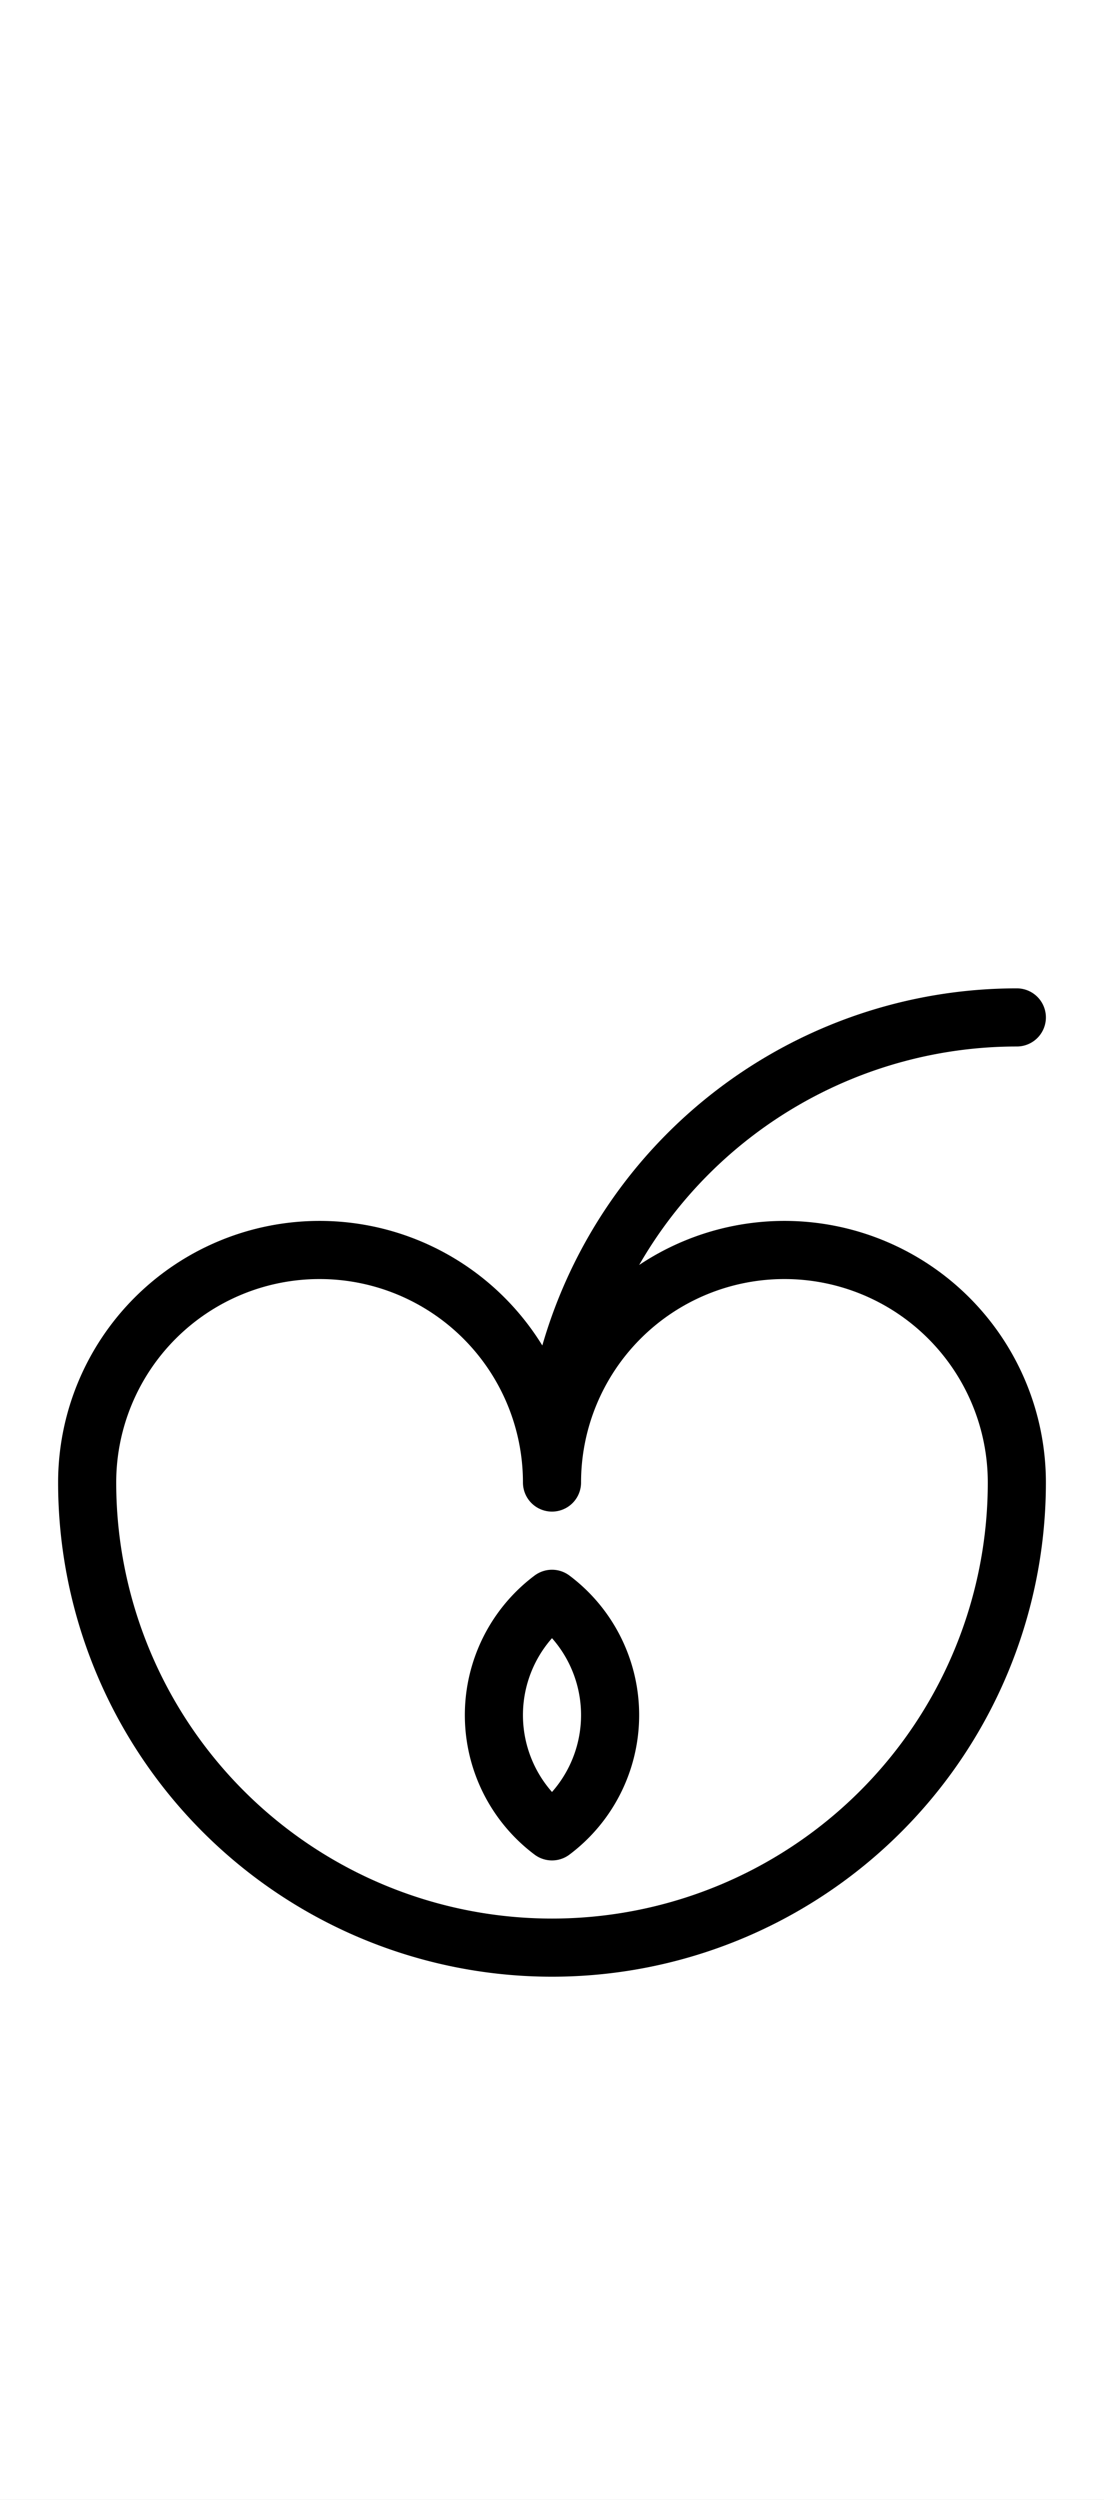 <?xml version="1.0" encoding="utf-8" standalone="yes"?>
<svg xmlns="http://www.w3.org/2000/svg" version="1.1" baseProfile="tiny" width="256.5" height="580.5" viewBox="-0.75 -0.75 9.5 21.5" fill="none" stroke="#000000" stroke-linejoin="round" stroke-linecap="round" stroke-width="0.5">
    <rect x="-0.75" y="-0.75" width="9.5" height="21.5" fill="#808080" stroke="none"/>
    <title>15983. peach,nectarine</title>
    <desc>https://www.xelify.se/blissdictionary</desc>
    <rect x="-0.75" y="-0.75" width="100%" height="100%" stroke="none" fill="#ffffff"/>
    <path d="M4,12a4,4 0 0,1 4,-4M0,12a2,2 0 1,1 4,0M4,12a2,2 0 1,1 4,0M0,12a4,4 0 1,0 8,0M4,13a1.25,1.25 0 0,0 0,2M4,13a1.25,1.25 0 0,1 0,2"></path>
</svg>